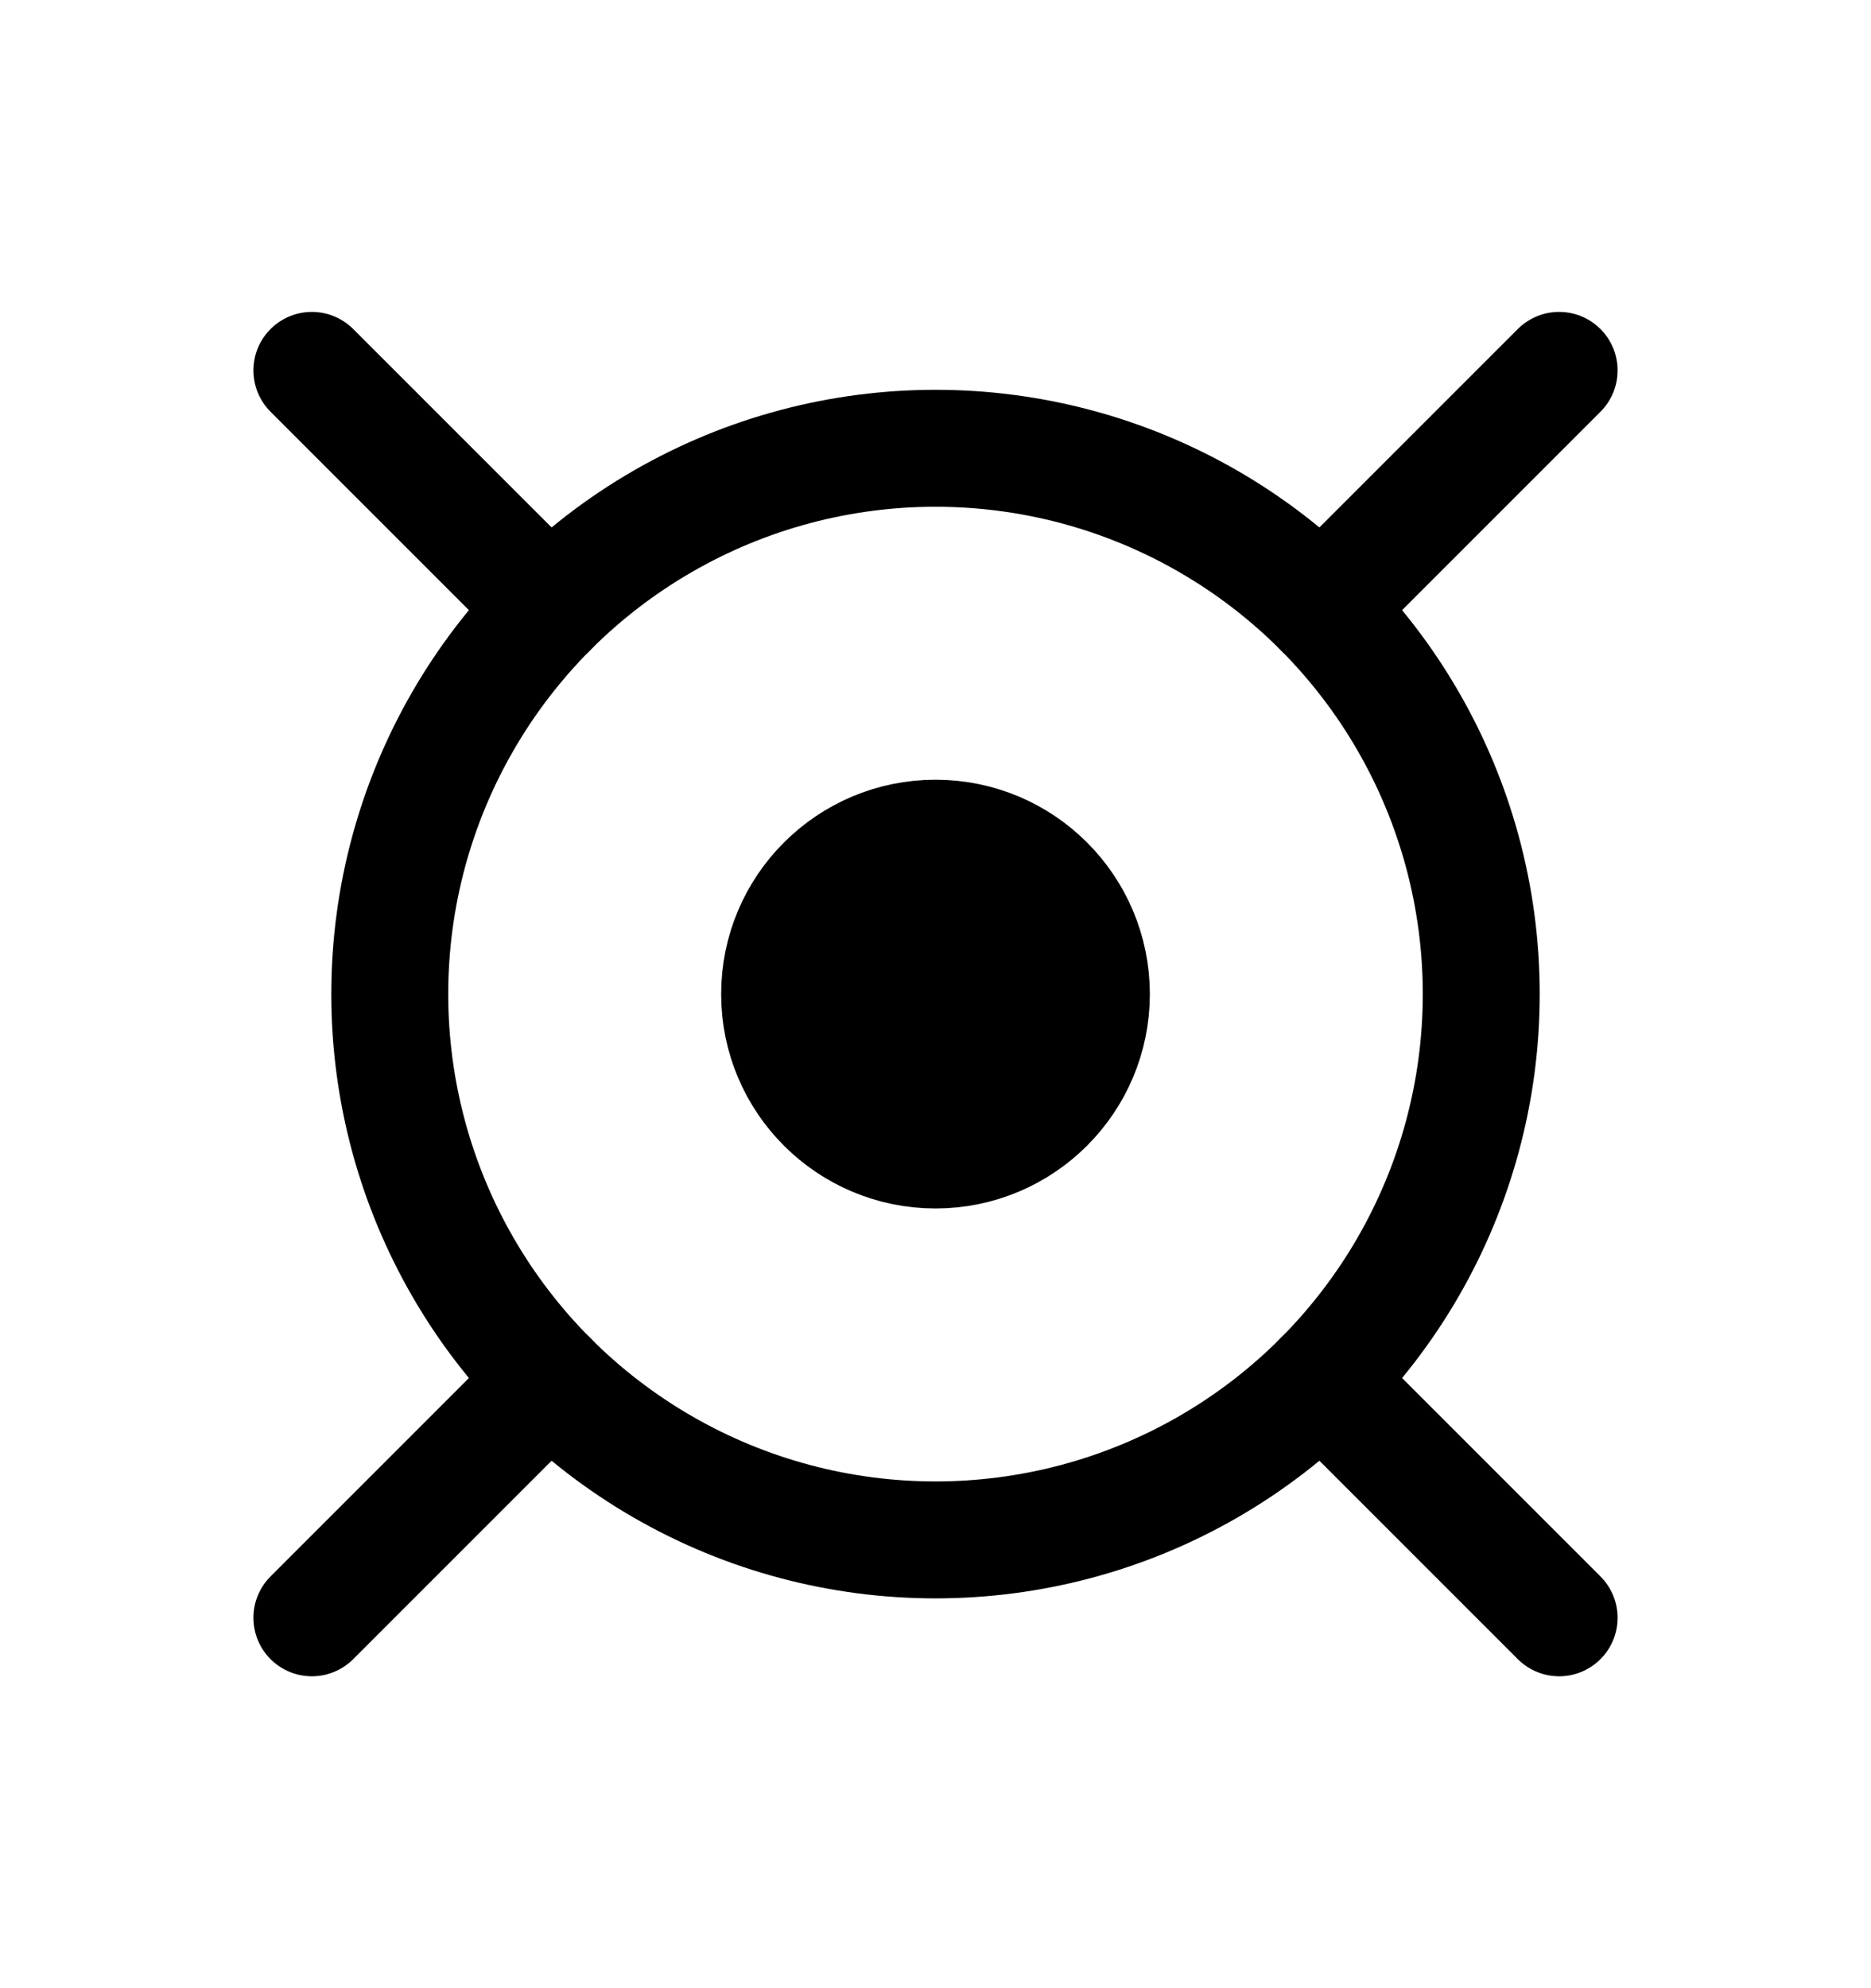 <svg width="16" height="17" viewBox="0 0 16 17" fill="none" xmlns="http://www.w3.org/2000/svg">
<circle cx="8" cy="8.5" r="4.667" stroke="currentColor"/>
<circle cx="8" cy="8.5" r="1.333" fill="currentColor" stroke="currentColor"/>
<path d="M4.7 5.2L2.667 3.167M11.3 5.2L13.333 3.167M13.333 13.833L11.3 11.8M2.667 13.833L4.7 11.8" stroke="currentColor" stroke-linecap="round"/>
</svg>
